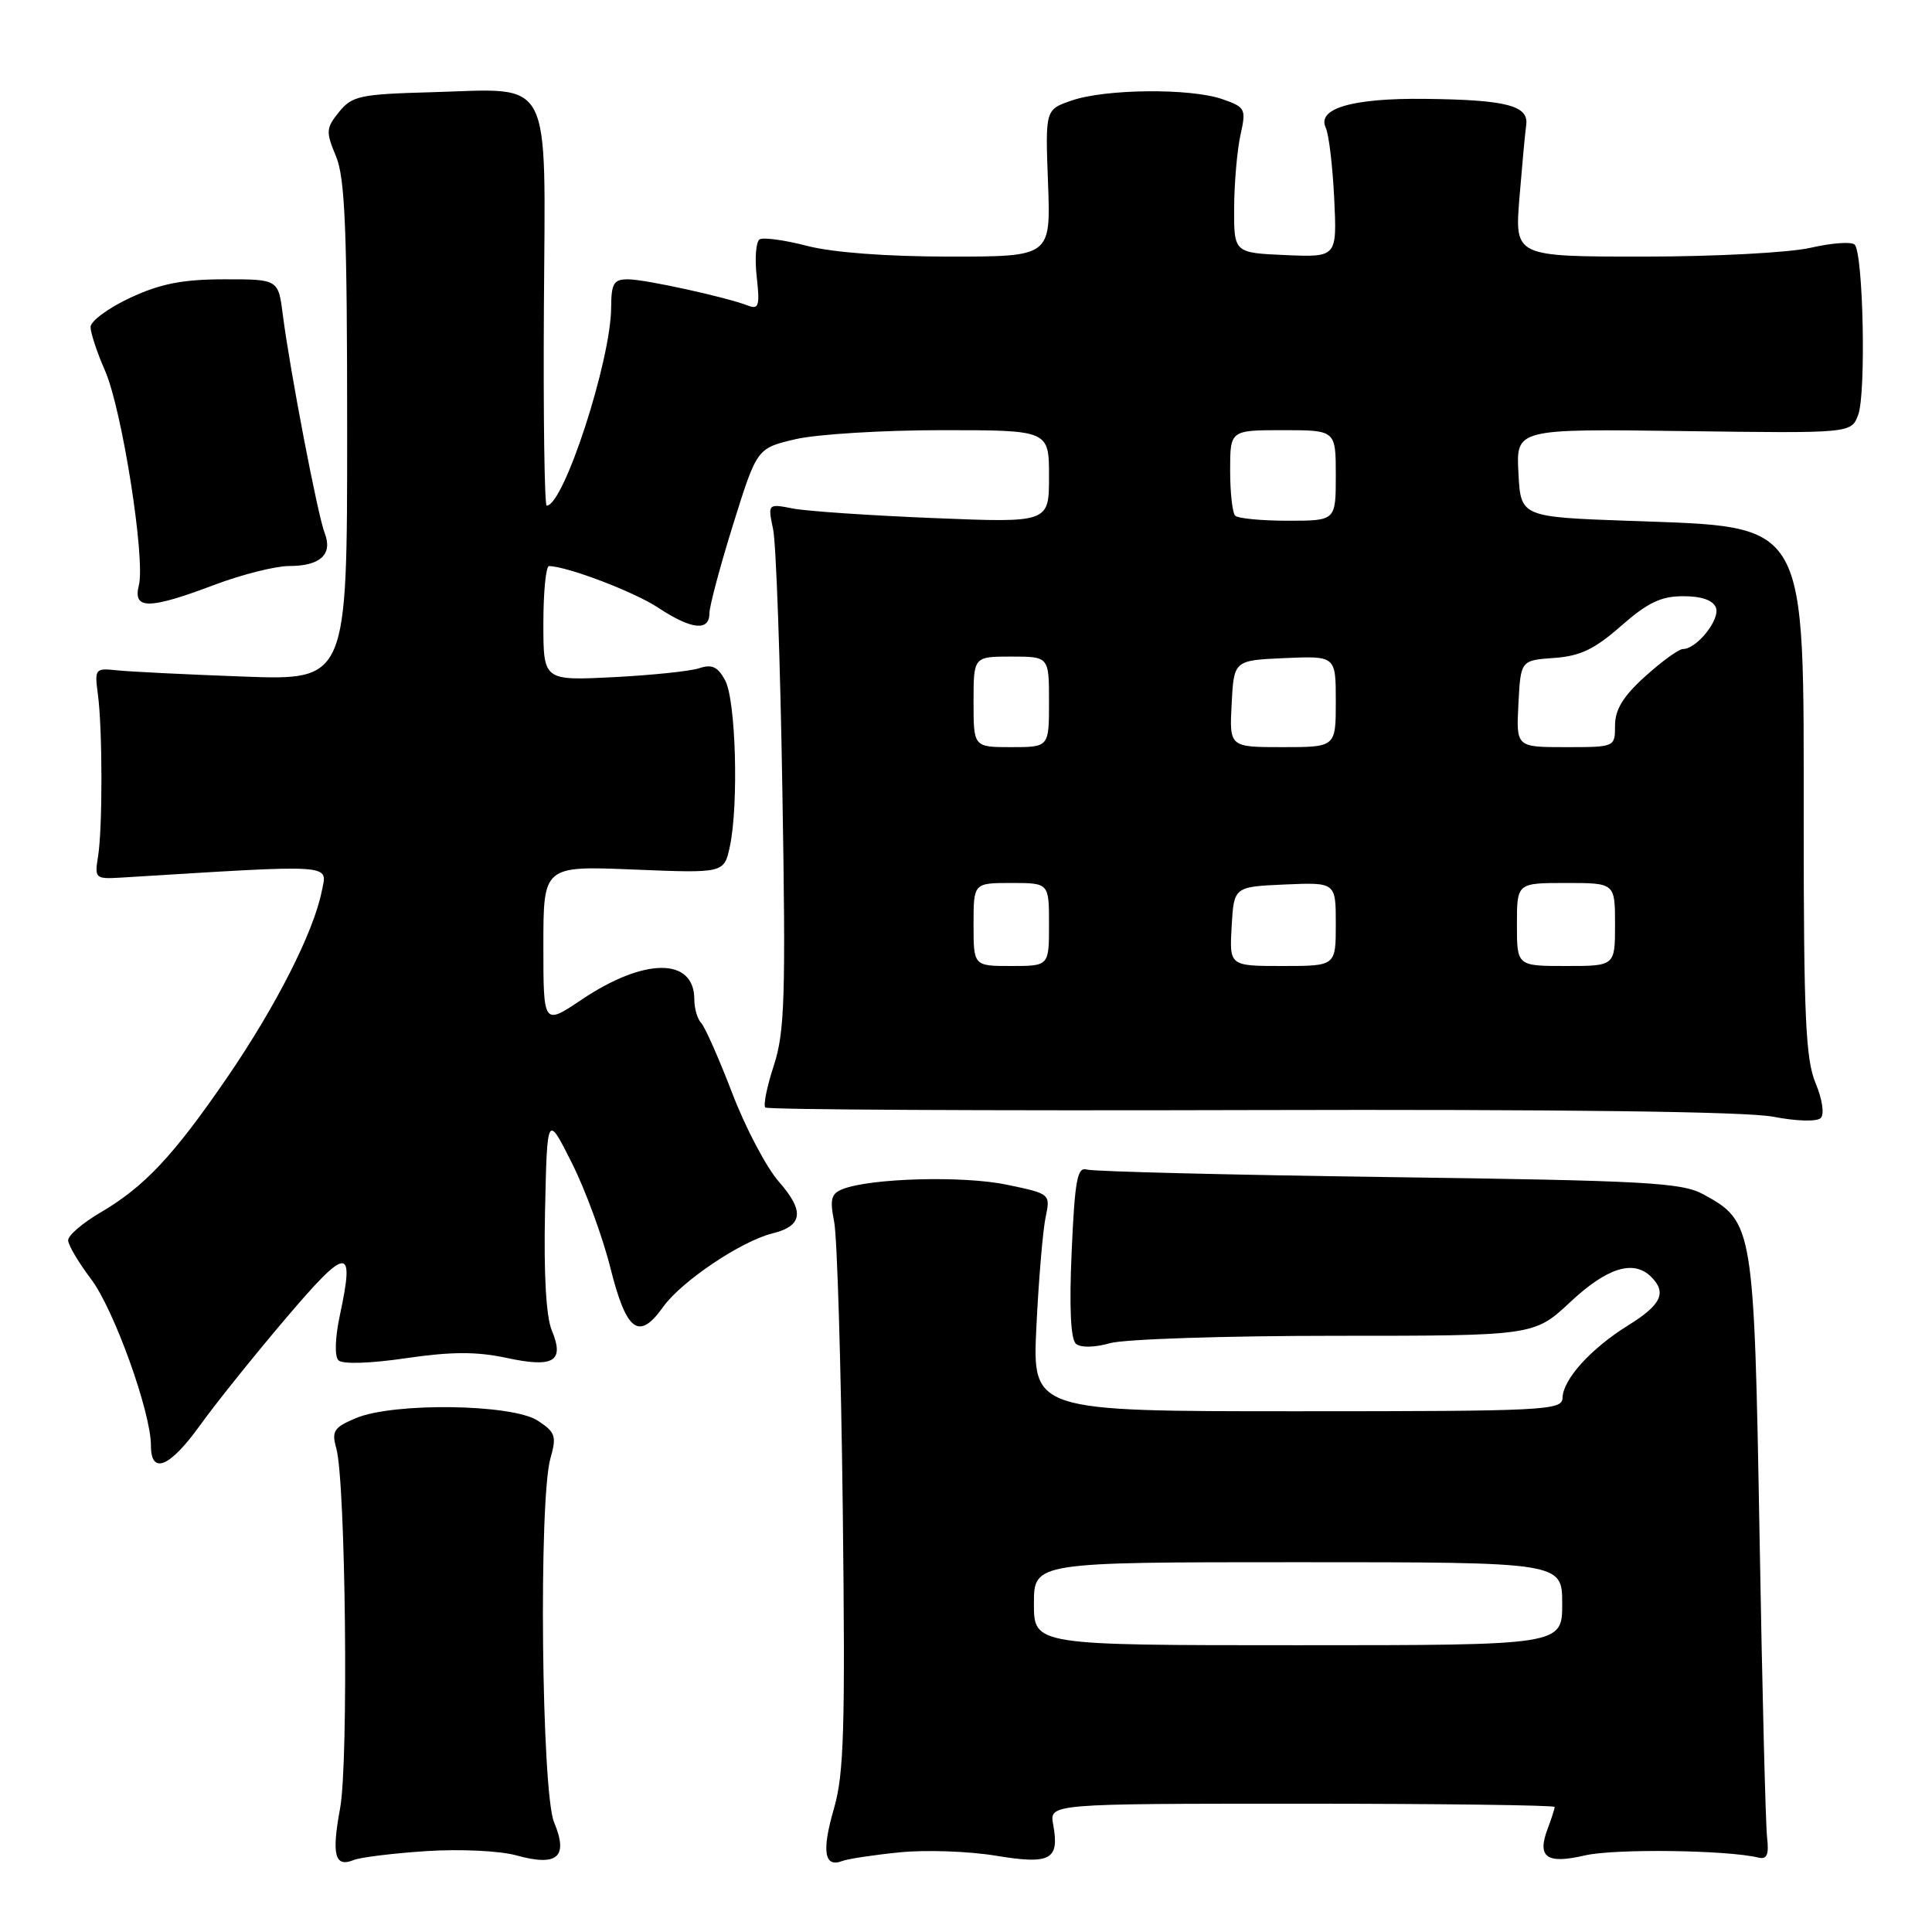 <?xml version="1.0" encoding="UTF-8" standalone="no"?>
<!DOCTYPE svg PUBLIC "-//W3C//DTD SVG 1.1//EN" "http://www.w3.org/Graphics/SVG/1.1/DTD/svg11.dtd" >
<svg xmlns="http://www.w3.org/2000/svg" xmlns:xlink="http://www.w3.org/1999/xlink" version="1.1" viewBox="0 0 256 256">
 <g >
 <path fill="currentColor"
d=" M 56.50 245.28 C 60.99 244.99 66.23 245.24 68.43 245.85 C 73.88 247.36 75.34 246.07 73.42 241.47 C 71.75 237.47 71.36 198.72 72.94 193.22 C 73.77 190.30 73.60 189.78 71.25 188.24 C 67.86 186.03 52.14 185.81 47.16 187.91 C 44.23 189.14 43.92 189.63 44.56 191.91 C 45.80 196.28 46.20 233.49 45.07 239.58 C 43.92 245.80 44.36 247.48 46.85 246.47 C 47.76 246.10 52.10 245.57 56.50 245.28 Z  M 119.26 245.44 C 122.69 245.10 128.40 245.30 131.95 245.89 C 139.22 247.09 140.41 246.44 139.55 241.75 C 139.05 239.00 139.05 239.00 172.53 239.00 C 190.94 239.00 206.00 239.20 206.00 239.43 C 206.00 239.67 205.59 240.95 205.09 242.27 C 203.63 246.11 204.90 247.04 210.02 245.85 C 213.95 244.94 228.82 245.13 233.00 246.14 C 234.13 246.41 234.41 245.77 234.15 243.50 C 233.95 241.85 233.50 223.85 233.15 203.50 C 232.43 162.49 232.33 161.87 225.73 158.27 C 222.85 156.69 218.29 156.44 184.00 155.97 C 162.82 155.68 144.82 155.23 144.00 154.97 C 142.75 154.58 142.42 156.36 142.00 165.84 C 141.67 173.31 141.87 177.48 142.58 178.07 C 143.21 178.59 145.06 178.56 147.07 177.98 C 148.95 177.44 162.37 177.00 176.89 177.00 C 203.29 177.00 203.29 177.00 208.10 172.50 C 212.97 167.95 216.47 166.87 218.80 169.20 C 220.89 171.29 220.12 172.90 215.75 175.61 C 210.77 178.71 207.09 182.78 207.04 185.25 C 207.00 186.88 204.65 187.00 171.89 187.00 C 136.78 187.00 136.78 187.00 137.33 175.75 C 137.63 169.56 138.18 163.08 138.54 161.34 C 139.20 158.18 139.20 158.18 133.35 156.97 C 127.61 155.77 115.35 156.11 111.66 157.56 C 110.13 158.16 109.94 158.91 110.53 161.89 C 110.93 163.88 111.44 180.96 111.67 199.86 C 112.01 229.04 111.84 235.05 110.50 239.65 C 108.86 245.30 109.21 247.52 111.61 246.59 C 112.39 246.30 115.83 245.78 119.26 245.44 Z  M 26.52 188.84 C 28.56 186.00 33.66 179.64 37.86 174.70 C 46.05 165.07 47.02 165.00 45.05 174.20 C 44.40 177.25 44.31 179.71 44.85 180.25 C 45.38 180.78 49.02 180.67 53.78 179.97 C 59.81 179.09 63.14 179.08 67.08 179.92 C 73.39 181.28 74.83 180.41 73.11 176.27 C 72.36 174.46 72.04 168.77 72.22 160.51 C 72.50 147.59 72.50 147.59 75.75 154.05 C 77.54 157.60 79.85 163.88 80.88 168.00 C 83.01 176.48 84.66 177.69 87.88 173.16 C 90.30 169.78 98.19 164.47 102.33 163.44 C 106.39 162.44 106.64 160.49 103.21 156.59 C 101.56 154.71 98.77 149.42 97.02 144.84 C 95.26 140.25 93.41 136.07 92.91 135.55 C 92.41 135.03 92.00 133.62 92.00 132.42 C 92.00 126.84 85.37 126.87 77.05 132.47 C 72.00 135.86 72.00 135.86 72.00 125.30 C 72.00 114.73 72.00 114.73 83.98 115.22 C 95.96 115.71 95.96 115.71 96.72 112.11 C 97.89 106.53 97.50 92.77 96.09 90.16 C 95.12 88.35 94.34 87.98 92.66 88.54 C 91.47 88.94 86.34 89.47 81.25 89.73 C 72.00 90.19 72.00 90.19 72.00 82.60 C 72.00 78.42 72.34 75.00 72.75 75.01 C 75.19 75.05 84.03 78.42 87.21 80.52 C 91.59 83.42 94.00 83.69 94.00 81.28 C 94.00 80.34 95.42 75.02 97.15 69.47 C 100.30 59.39 100.30 59.39 105.43 58.19 C 108.25 57.54 116.96 57.00 124.78 57.00 C 139.00 57.00 139.00 57.00 139.00 63.13 C 139.00 69.27 139.00 69.27 123.75 68.65 C 115.36 68.31 106.98 67.74 105.12 67.39 C 101.73 66.73 101.73 66.73 102.44 70.12 C 102.84 71.98 103.39 87.59 103.67 104.81 C 104.13 132.15 103.98 136.76 102.54 141.17 C 101.63 143.95 101.12 146.46 101.41 146.75 C 101.70 147.04 130.64 147.19 165.72 147.09 C 207.02 146.98 231.42 147.29 234.94 147.97 C 238.07 148.57 240.75 148.65 241.26 148.14 C 241.76 147.64 241.47 145.67 240.57 143.51 C 239.26 140.38 239.00 134.68 239.00 109.13 C 238.99 68.43 239.82 69.88 216.00 69.02 C 201.50 68.50 201.50 68.50 201.20 62.66 C 200.89 56.82 200.89 56.82 223.10 57.12 C 245.30 57.42 245.30 57.42 246.22 54.96 C 247.28 52.15 246.89 33.55 245.75 32.41 C 245.33 32.00 242.71 32.19 239.92 32.83 C 237.10 33.48 227.26 34.00 217.78 34.00 C 200.71 34.00 200.71 34.00 201.33 26.25 C 201.68 21.99 202.08 17.63 202.23 16.57 C 202.59 13.99 199.63 13.22 188.80 13.10 C 179.19 12.99 174.46 14.37 175.67 16.93 C 176.08 17.79 176.58 22.01 176.79 26.30 C 177.16 34.09 177.16 34.09 170.33 33.80 C 163.50 33.50 163.50 33.50 163.53 27.50 C 163.55 24.20 163.93 19.87 164.37 17.88 C 165.14 14.42 165.03 14.20 161.94 13.13 C 157.75 11.67 146.48 11.77 142.00 13.32 C 138.50 14.52 138.50 14.52 138.87 24.26 C 139.23 34.00 139.23 34.00 125.83 34.00 C 117.52 34.00 110.37 33.46 106.98 32.59 C 103.99 31.81 101.14 31.42 100.65 31.72 C 100.17 32.02 99.99 34.26 100.27 36.69 C 100.70 40.50 100.54 41.04 99.13 40.50 C 96.19 39.36 85.55 37.03 83.25 37.01 C 81.32 37.00 81.00 37.53 80.98 40.75 C 80.95 47.77 74.69 67.00 72.44 67.00 C 72.15 67.00 71.98 55.19 72.07 40.75 C 72.25 9.49 73.45 11.77 57.16 12.22 C 47.71 12.48 46.66 12.70 44.93 14.83 C 43.19 16.98 43.16 17.45 44.52 20.71 C 45.72 23.59 46.00 30.38 46.00 57.20 C 46.00 90.15 46.00 90.15 32.25 89.65 C 24.69 89.37 17.15 89.00 15.50 88.82 C 12.60 88.51 12.52 88.62 12.97 92.00 C 13.59 96.64 13.60 109.73 12.99 113.50 C 12.52 116.38 12.63 116.49 16.00 116.29 C 44.83 114.52 43.37 114.42 42.63 118.11 C 41.55 123.53 36.57 133.33 30.11 142.76 C 23.00 153.13 19.15 157.24 13.32 160.66 C 10.94 162.05 9.01 163.71 9.03 164.35 C 9.04 164.98 10.40 167.28 12.05 169.46 C 15.10 173.49 20.00 187.11 20.00 191.55 C 20.00 195.48 22.50 194.44 26.52 188.84 Z  M 28.40 77.50 C 32.06 76.12 36.52 75.00 38.32 75.00 C 42.45 75.00 44.12 73.45 43.02 70.63 C 42.09 68.25 38.42 49.09 37.48 41.75 C 36.88 37.00 36.88 37.00 29.69 37.01 C 24.18 37.02 21.27 37.59 17.25 39.46 C 14.36 40.81 12.00 42.55 12.00 43.33 C 12.00 44.11 12.86 46.72 13.92 49.12 C 16.17 54.27 19.28 74.03 18.40 77.56 C 17.58 80.79 19.70 80.78 28.40 77.50 Z  M 137.00 212.50 C 137.00 207.00 137.00 207.00 172.00 207.00 C 207.00 207.00 207.00 207.00 207.00 212.50 C 207.00 218.00 207.00 218.00 172.00 218.00 C 137.00 218.00 137.00 218.00 137.00 212.50 Z  M 129.00 122.50 C 129.00 117.00 129.00 117.00 134.00 117.00 C 139.00 117.00 139.00 117.00 139.00 122.50 C 139.00 128.00 139.00 128.00 134.00 128.00 C 129.00 128.00 129.00 128.00 129.00 122.50 Z  M 163.20 122.75 C 163.50 117.50 163.50 117.50 170.25 117.20 C 177.00 116.91 177.00 116.91 177.00 122.45 C 177.00 128.00 177.00 128.00 169.95 128.00 C 162.90 128.00 162.90 128.00 163.20 122.75 Z  M 201.00 122.50 C 201.00 117.00 201.00 117.00 207.50 117.00 C 214.00 117.00 214.00 117.00 214.00 122.50 C 214.00 128.00 214.00 128.00 207.50 128.00 C 201.00 128.00 201.00 128.00 201.00 122.50 Z  M 129.00 93.00 C 129.00 87.00 129.00 87.00 134.00 87.00 C 139.00 87.00 139.00 87.00 139.00 93.00 C 139.00 99.00 139.00 99.00 134.00 99.00 C 129.00 99.00 129.00 99.00 129.00 93.00 Z  M 163.20 93.25 C 163.50 87.50 163.50 87.50 170.25 87.20 C 177.00 86.91 177.00 86.91 177.00 92.95 C 177.00 99.00 177.00 99.00 169.95 99.00 C 162.90 99.00 162.90 99.00 163.20 93.25 Z  M 201.20 93.25 C 201.50 87.50 201.50 87.50 205.92 87.18 C 209.39 86.94 211.30 86.02 214.81 82.93 C 218.32 79.85 220.09 79.00 223.03 79.00 C 225.47 79.00 226.99 79.53 227.37 80.52 C 227.96 82.07 224.83 86.00 223.00 86.00 C 222.45 86.00 220.20 87.63 218.00 89.62 C 215.09 92.24 214.00 94.02 214.00 96.12 C 214.00 99.00 214.00 99.00 207.45 99.00 C 200.90 99.00 200.90 99.00 201.20 93.25 Z  M 163.67 68.33 C 163.30 67.97 163.00 65.27 163.00 62.33 C 163.00 57.00 163.00 57.00 170.00 57.00 C 177.00 57.00 177.00 57.00 177.00 63.00 C 177.00 69.00 177.00 69.00 170.67 69.00 C 167.18 69.00 164.03 68.70 163.67 68.33 Z "/>
</g>
</svg>